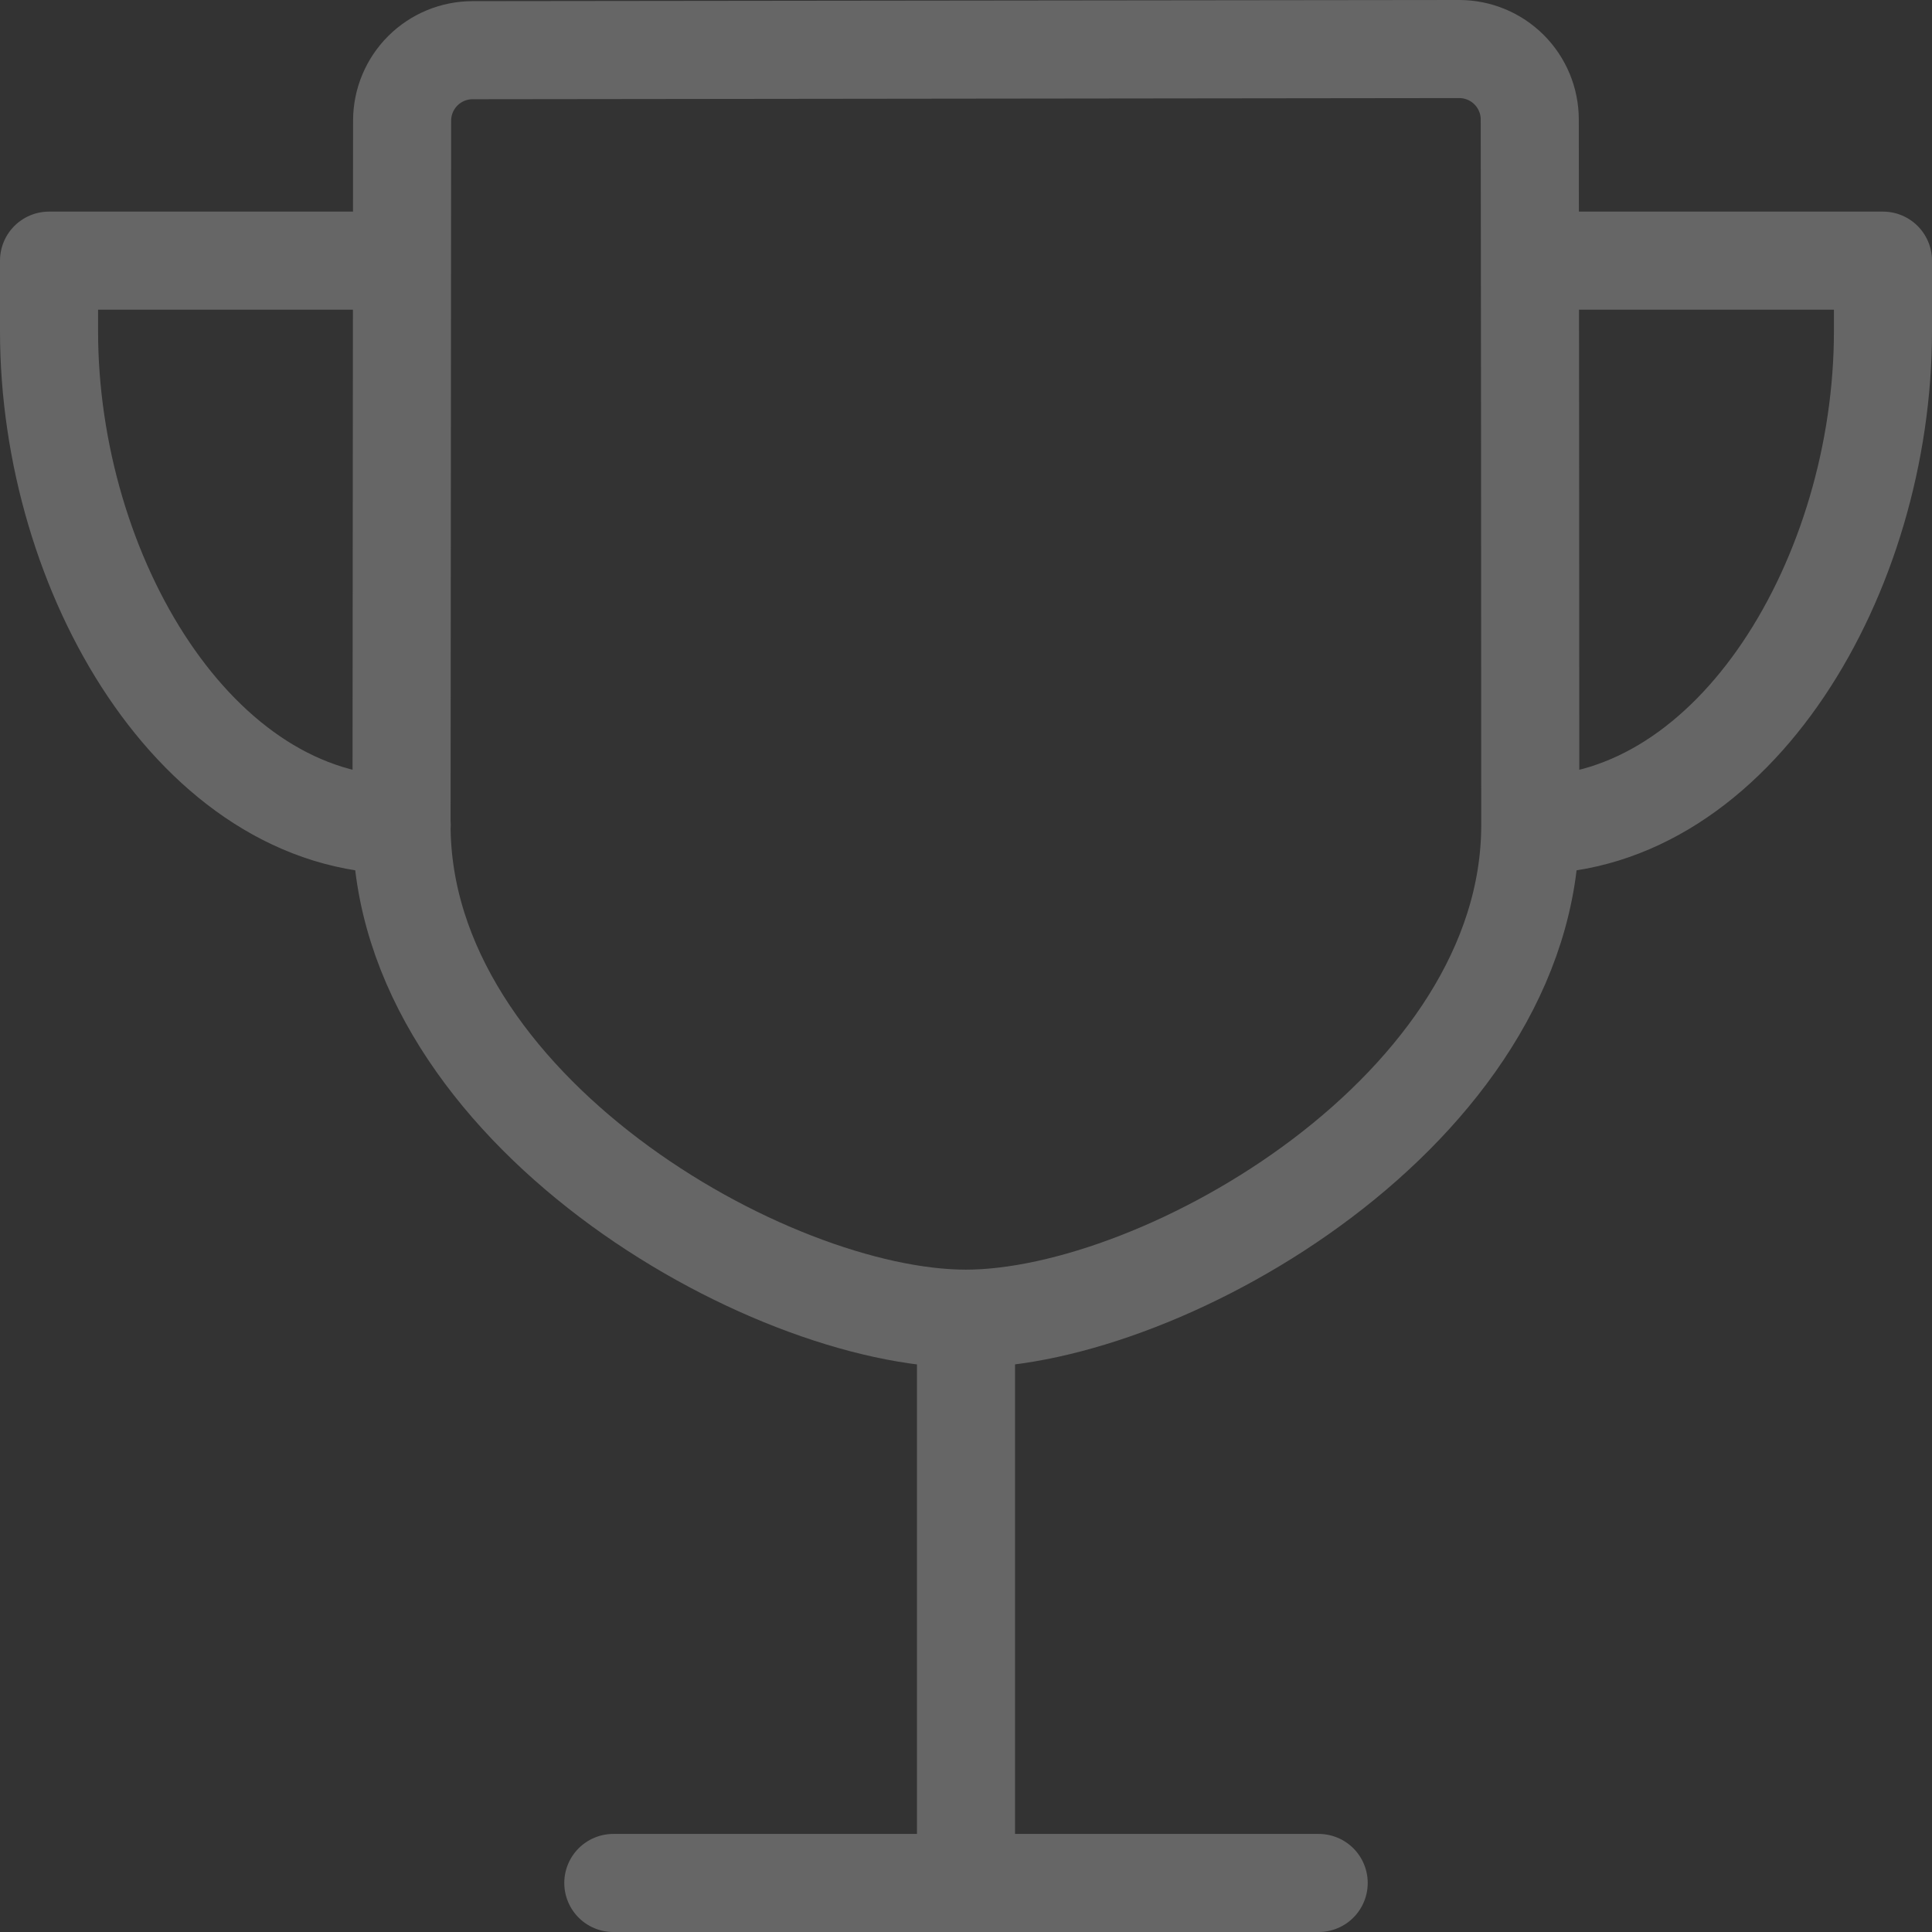 <svg width="197" height="197" viewBox="0 0 197 197" fill="none" xmlns="http://www.w3.org/2000/svg">
<rect x="0" y="0" width="197" height="197" fill="#333333" stroke="none"/>
<path d="M62.538 192H134.462M98.5 192V134.462M156.038 84.115C156.038 61.352 156.003 23.597 155.985 12.192C155.985 10.285 155.227 8.455 153.878 7.107C152.529 5.758 150.7 5 148.792 5L48.194 5.117C46.291 5.117 44.465 5.872 43.117 7.215C41.768 8.559 41.008 10.383 41.002 12.287C41.002 26.033 40.944 70.351 40.944 84.115C40.944 113.01 78.254 134.462 98.482 134.462C118.71 134.462 156.038 113.01 156.038 84.115ZM156.038 84.115C176.919 84.115 192 58.592 192 33.769V26.577H156.038M40.962 26.577H5V33.769C5 58.592 20.081 84.115 40.962 84.115" stroke="white" stroke-opacity="0.25" stroke-width="10" stroke-linecap="round" stroke-linejoin="round"/>
</svg>
